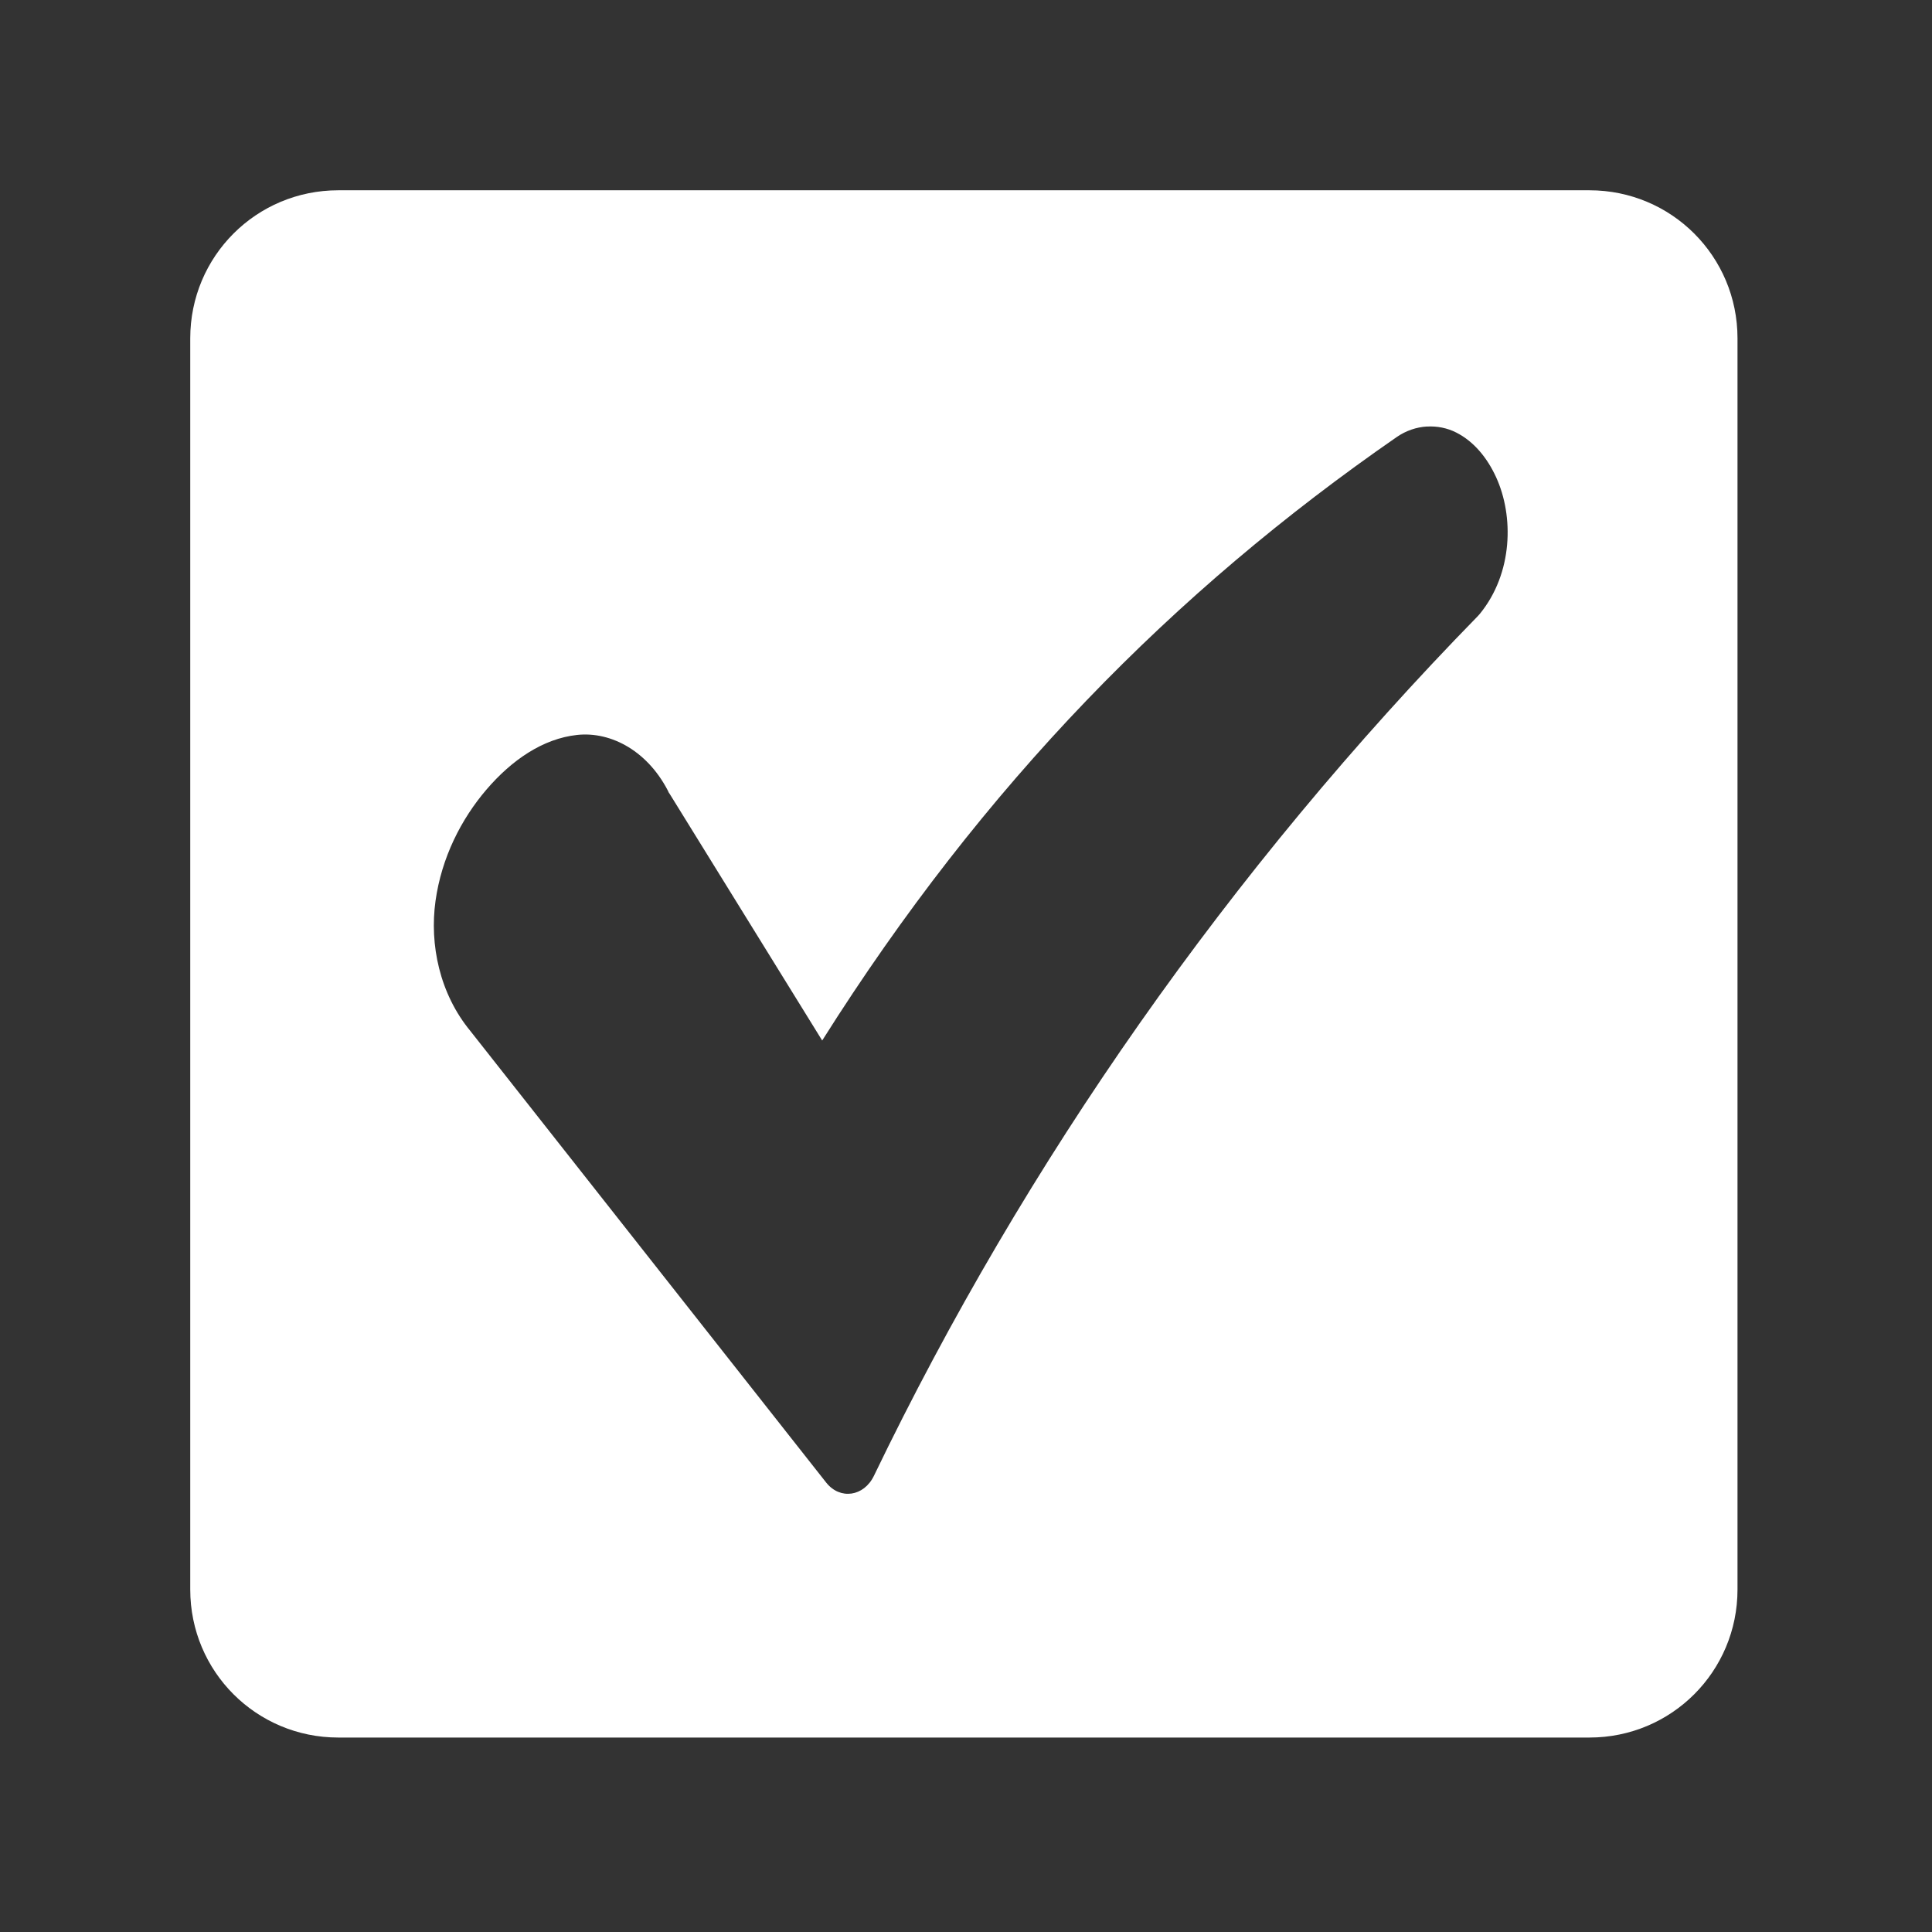 <svg version="1.1" viewBox="0 0 1e3 1e3" xml:space="preserve" xmlns="http://www.w3.org/2000/svg"><rect x="0" y="0" width="1e3" height="1e3" fill="#333333" stroke="none"/><path d="m175.1 98.49c-42.45 0-76.63 34.18-76.63 76.63v647.6c0 42.45 34.18 76.63 76.63 76.63h647.6c42.45 0 76.63-34.18 76.63-76.63v-647.6c0-42.45-34.18-76.63-76.63-76.63zm563.4 122.3c5.339-0.34 10.61 0.745 15.2 3.066 9.184 4.638 16.08 13.1 20.68 23.14 9.214 20.09 8.777 49.63-8.397 70.71-0.331 0.404-0.676 0.79-1.035 1.156-128.2 131.2-234.2 282.3-312.6 445-5.211 10.81-17.58 12.56-24.73 3.496l-184.3-233.9 0.283 0.346c-16.11-19.41-21.32-44.97-18.18-67.47 3.141-22.5 13.3-42.37 26.35-57.63 13.05-15.26 29.2-26.38 46.93-28.3 17.73-1.927 37.32 8.556 47.97 30.79l-0.998-1.828 79.89 129.2c83.68-132.7 182-232.5 297.3-312.3 4.873-3.39 10.28-5.159 15.62-5.501z" fill="#fff" stroke-width="1.277"/></svg>
